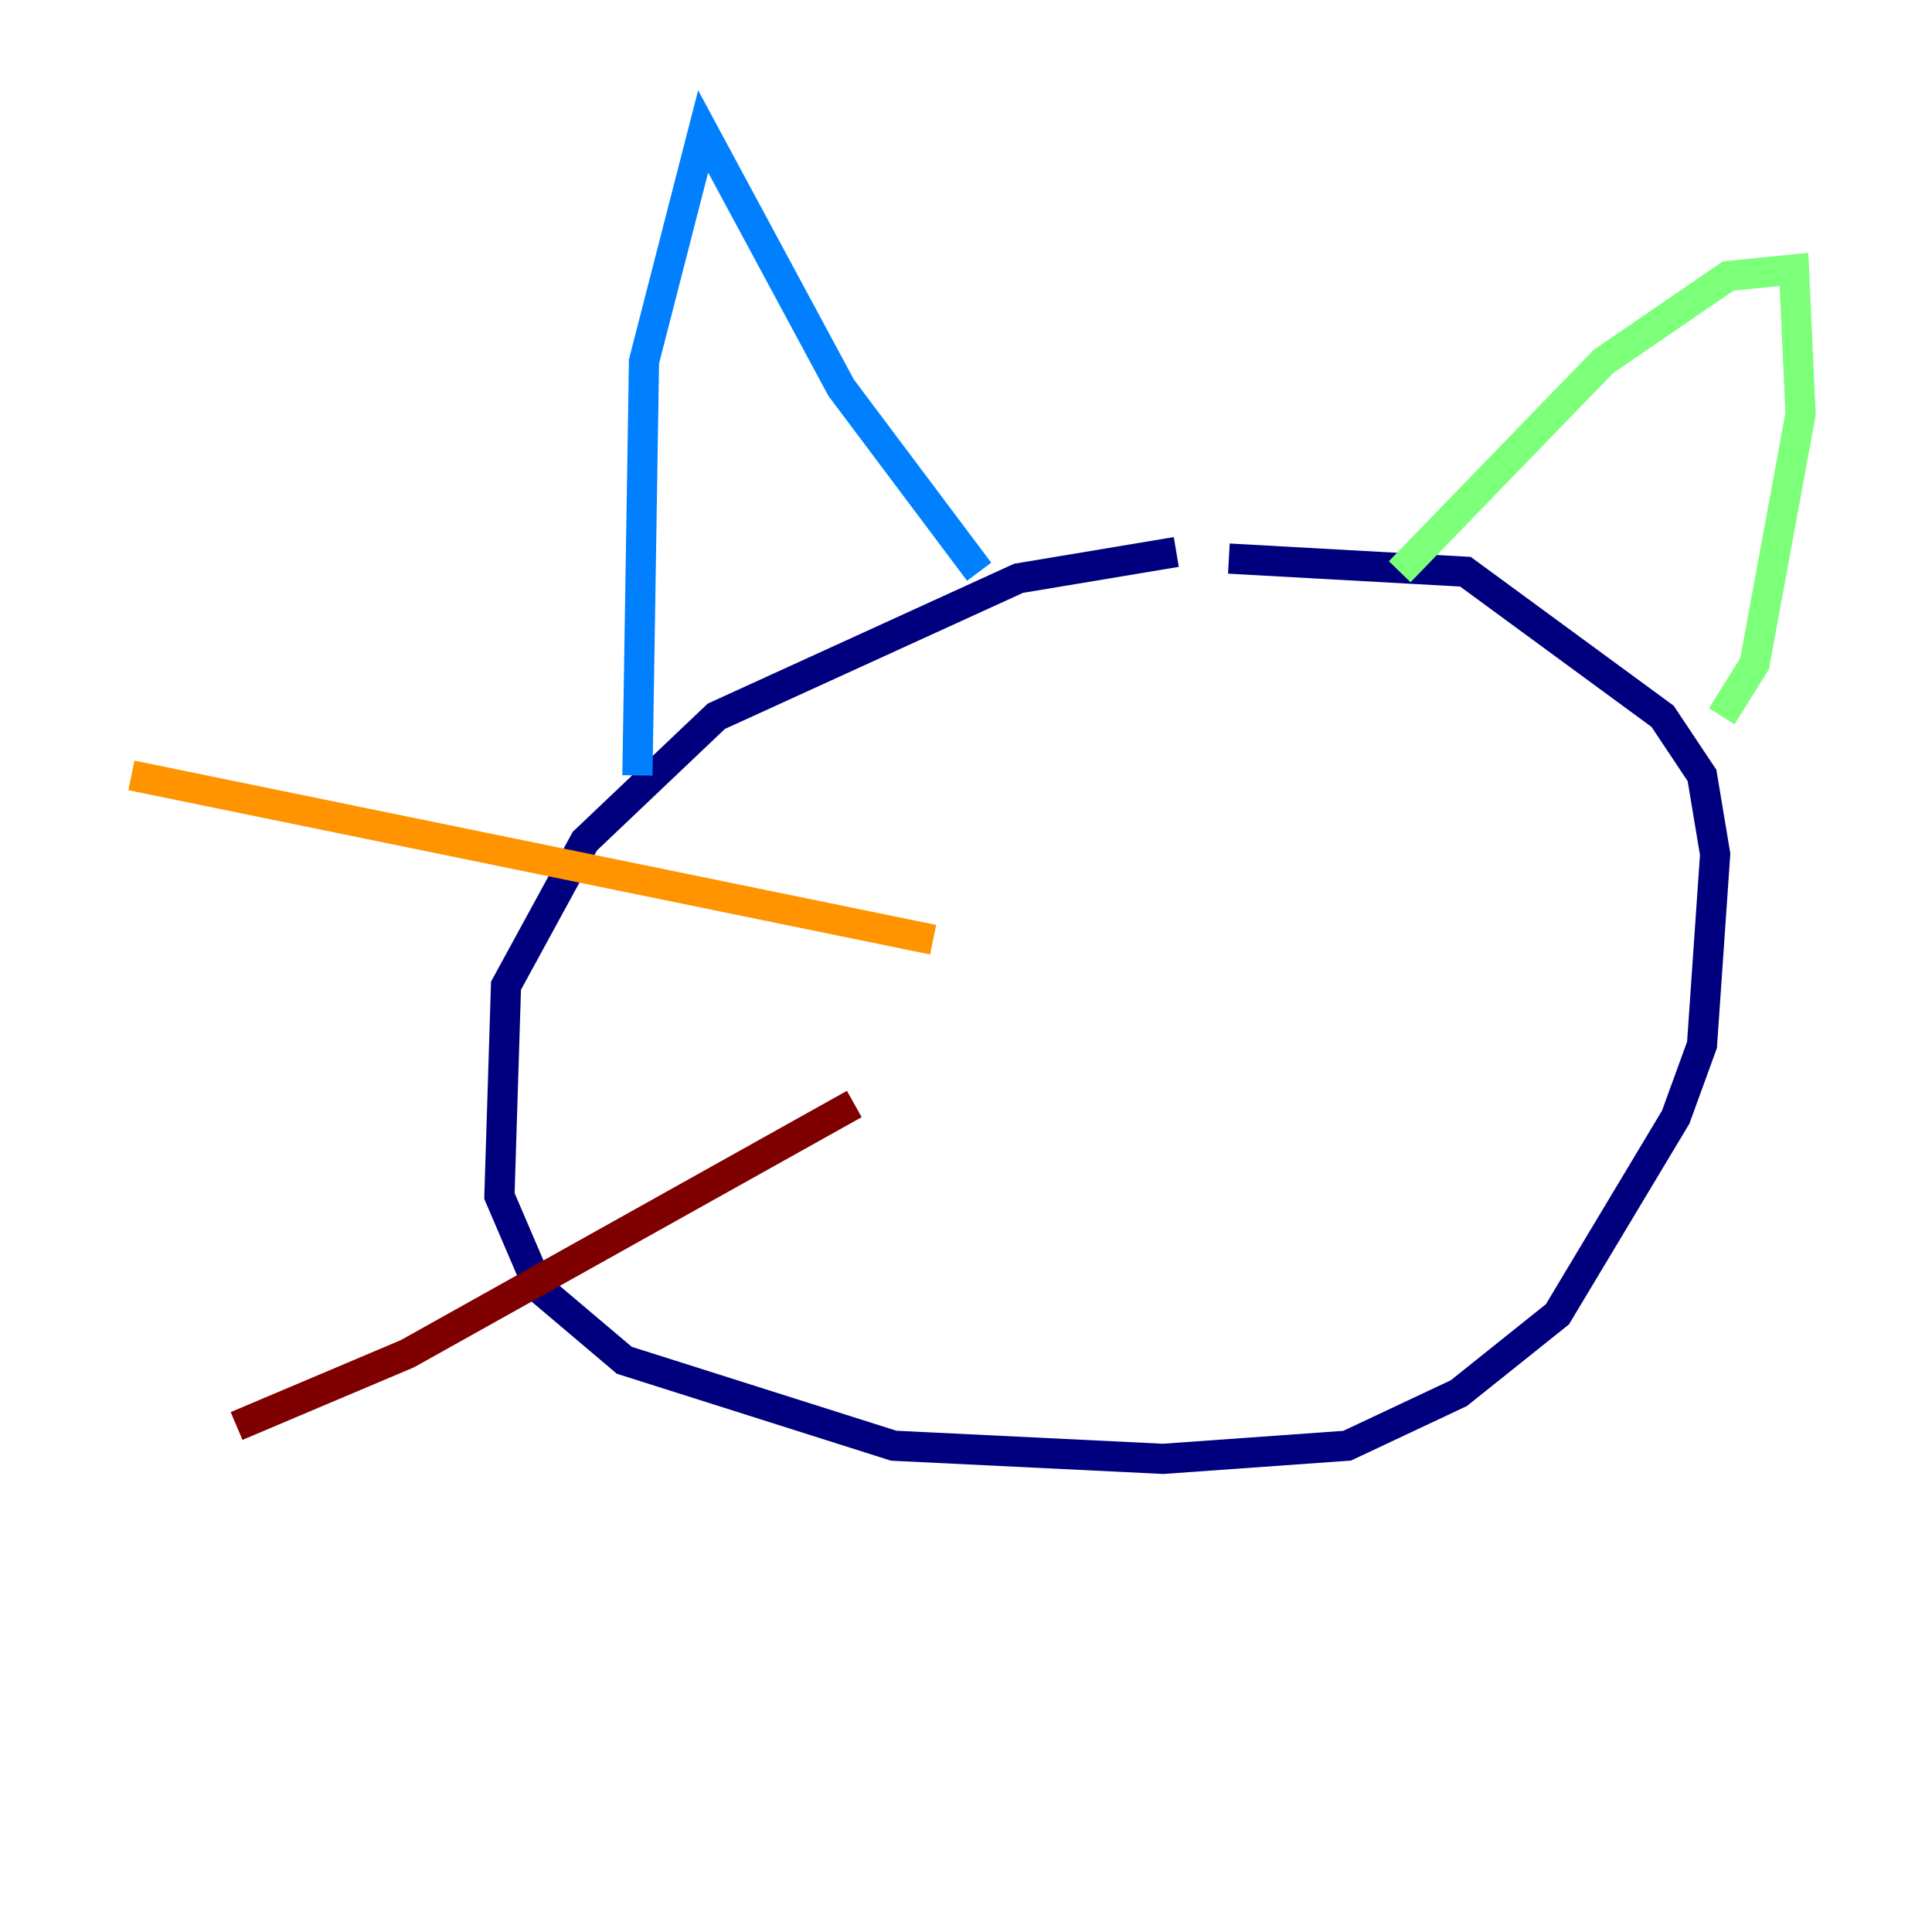 <?xml version="1.0" encoding="utf-8" ?>
<svg baseProfile="tiny" height="128" version="1.2" viewBox="0,0,128,128" width="128" xmlns="http://www.w3.org/2000/svg" xmlns:ev="http://www.w3.org/2001/xml-events" xmlns:xlink="http://www.w3.org/1999/xlink"><defs /><polyline fill="none" points="77.932,36.571 67.483,38.313 47.456,47.456 38.748,55.728 33.524,65.306 33.088,79.238 35.701,85.333 41.361,90.122 59.211,95.782 77.061,96.653 89.252,95.782 96.653,92.299 103.184,87.075 111.02,74.014 112.762,69.225 113.633,56.599 112.762,51.374 110.15,47.456 97.088,37.878 81.415,37.007" stroke="#00007f" stroke-width="2" /><polyline fill="none" points="42.231,51.374 42.667,23.946 46.585,8.707 55.728,25.687 64.871,37.878" stroke="#0080ff" stroke-width="2" /><polyline fill="none" points="92.735,37.878 106.231,23.946 114.503,18.286 118.857,17.85 119.293,27.429 116.245,43.973 114.068,47.456" stroke="#7cff79" stroke-width="2" /><polyline fill="none" points="61.823,62.258 8.707,51.374" stroke="#ff9400" stroke-width="2" /><polyline fill="none" points="56.599,73.143 26.993,89.687 15.674,94.476" stroke="#7f0000" stroke-width="2" /></svg>